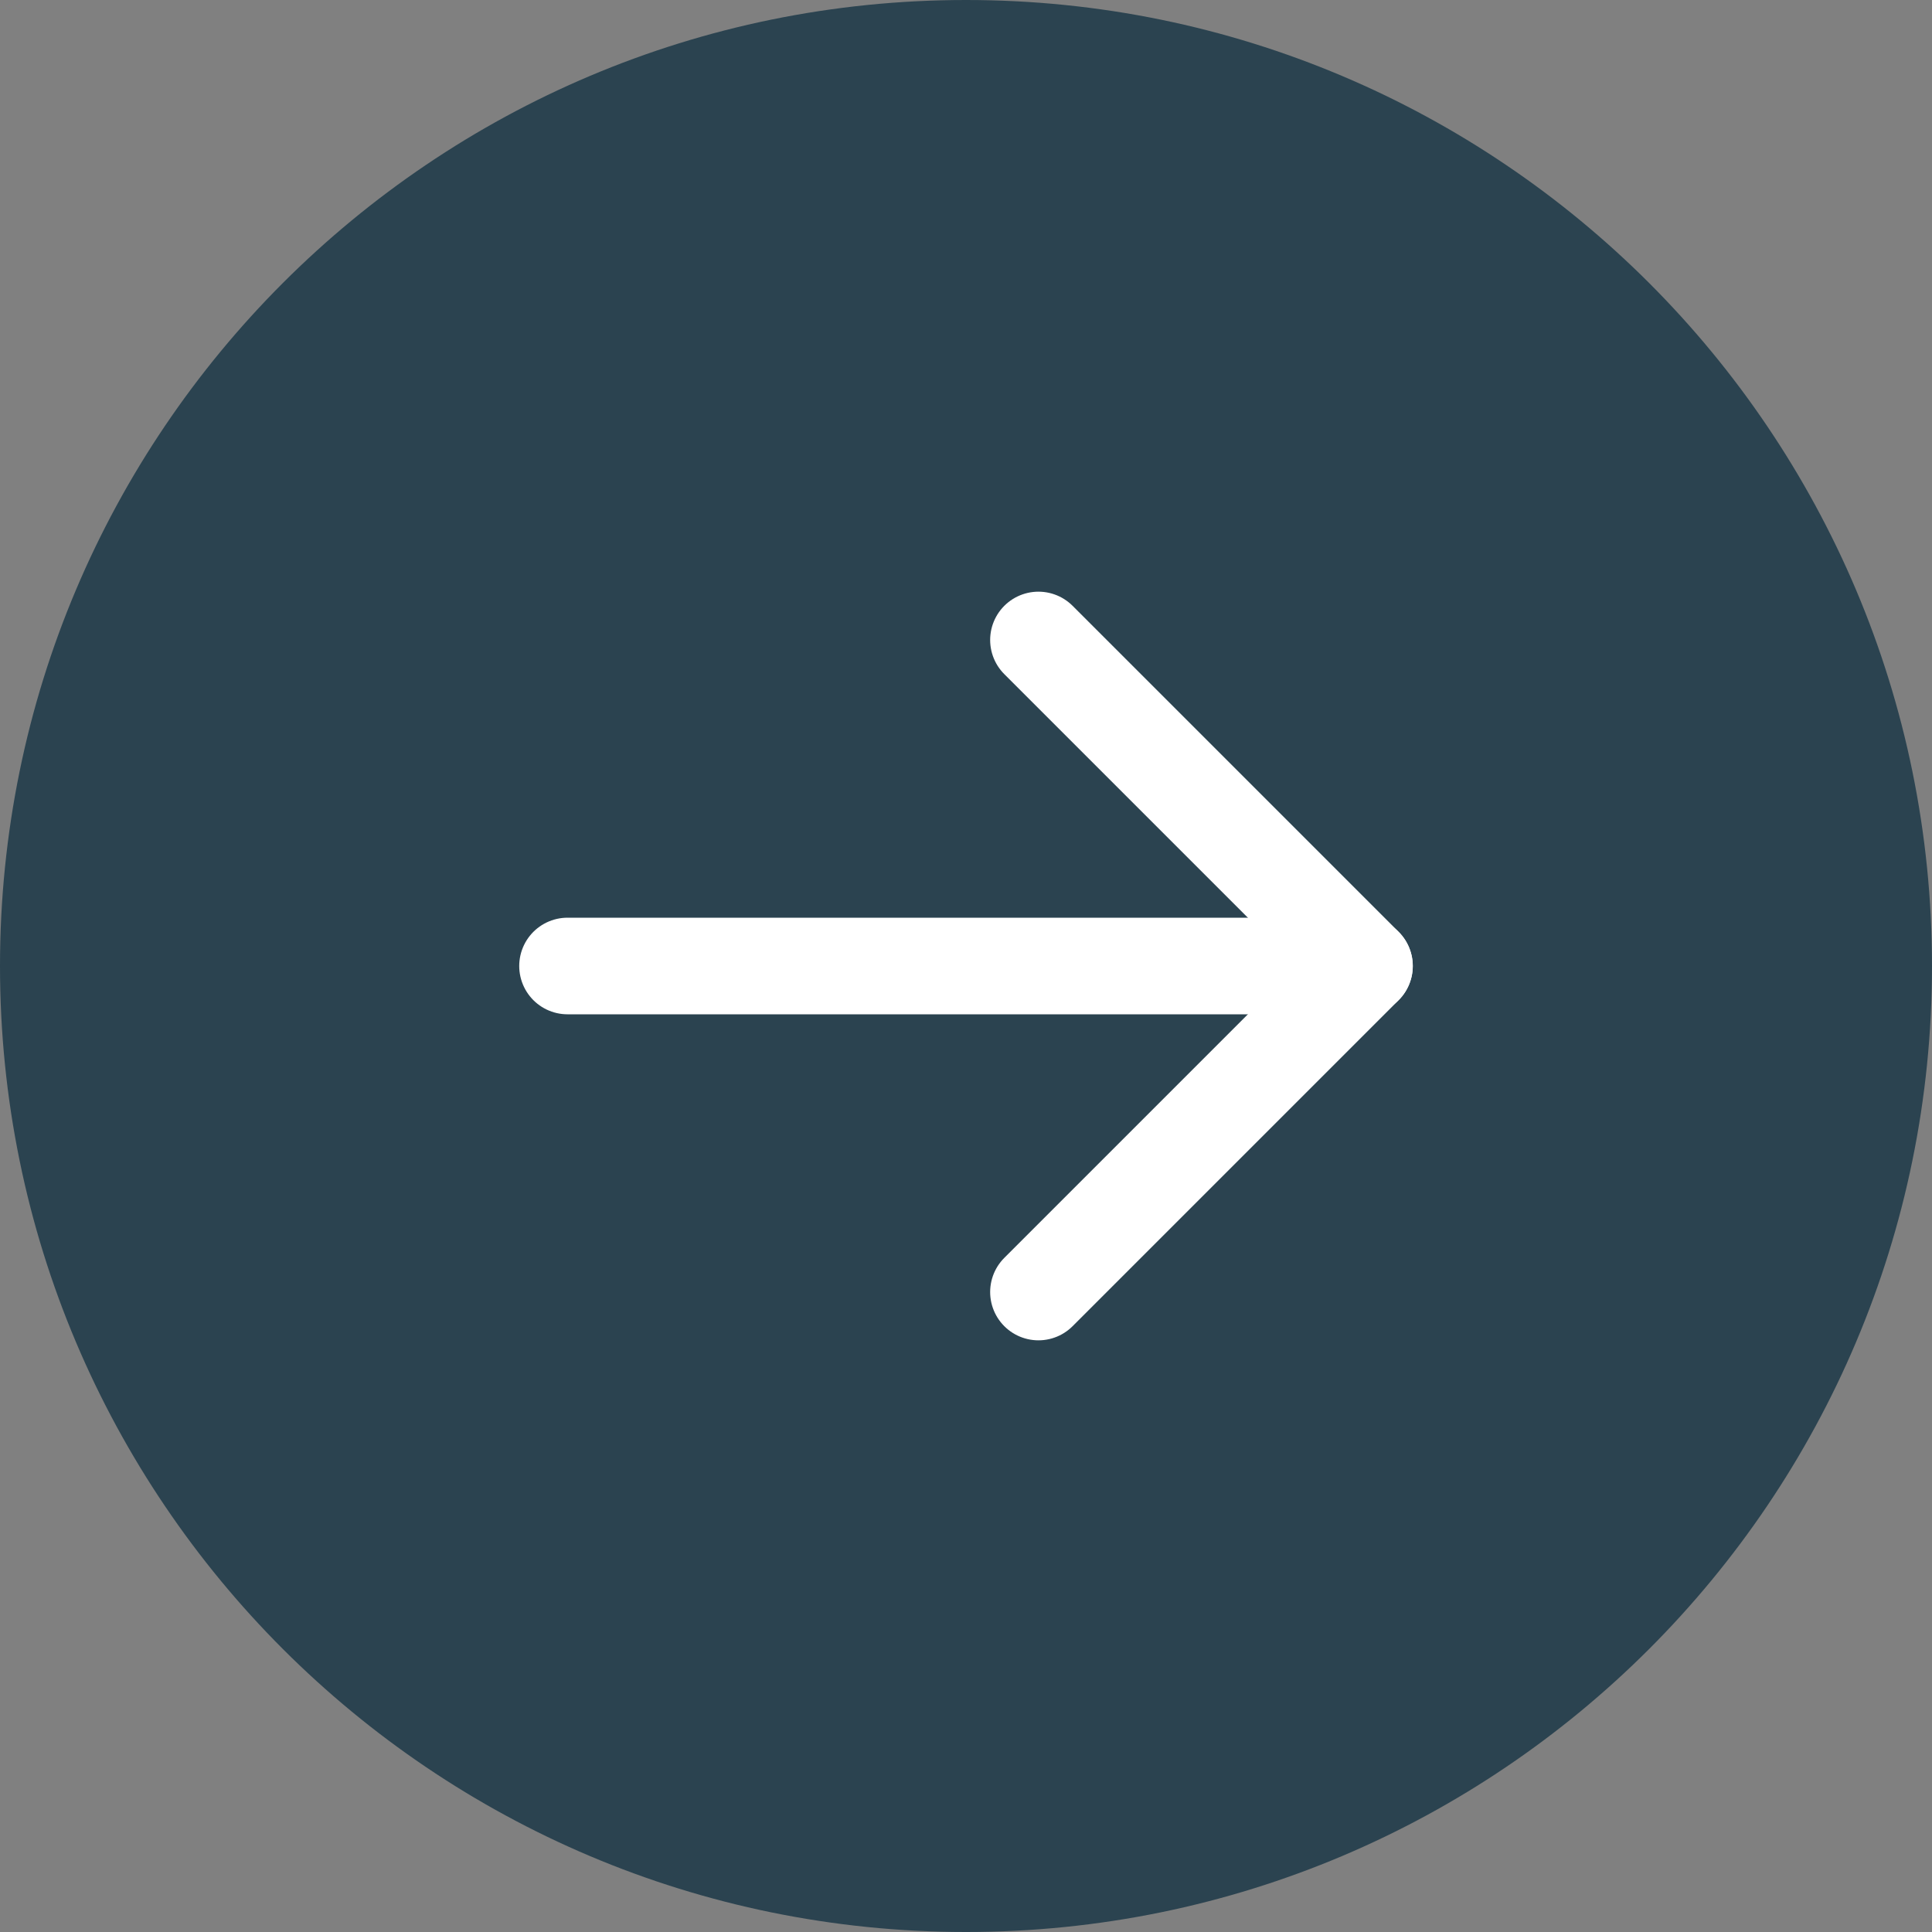 <svg width="40" height="40" viewBox="0 0 40 40" fill="none" xmlns="http://www.w3.org/2000/svg">
<rect x="0" y="0" width="40" height="40" fill="#808080" stroke="none"/>
<path d="M0 20C0 8.954 8.954 0 20 0V0C31.046 0 40 8.954 40 20V20C40 31.046 31.046 40 20 40V40C8.954 40 0 31.046 0 20V20Z" fill="#2B4350"/>
<path d="M11.75 20H28.25" stroke="white" stroke-width="2" stroke-linecap="round" stroke-linejoin="round"/>
<path d="M21.5 13.25L28.25 20L21.5 26.75" stroke="white" stroke-width="2" stroke-linecap="round" stroke-linejoin="round"/>
</svg>
